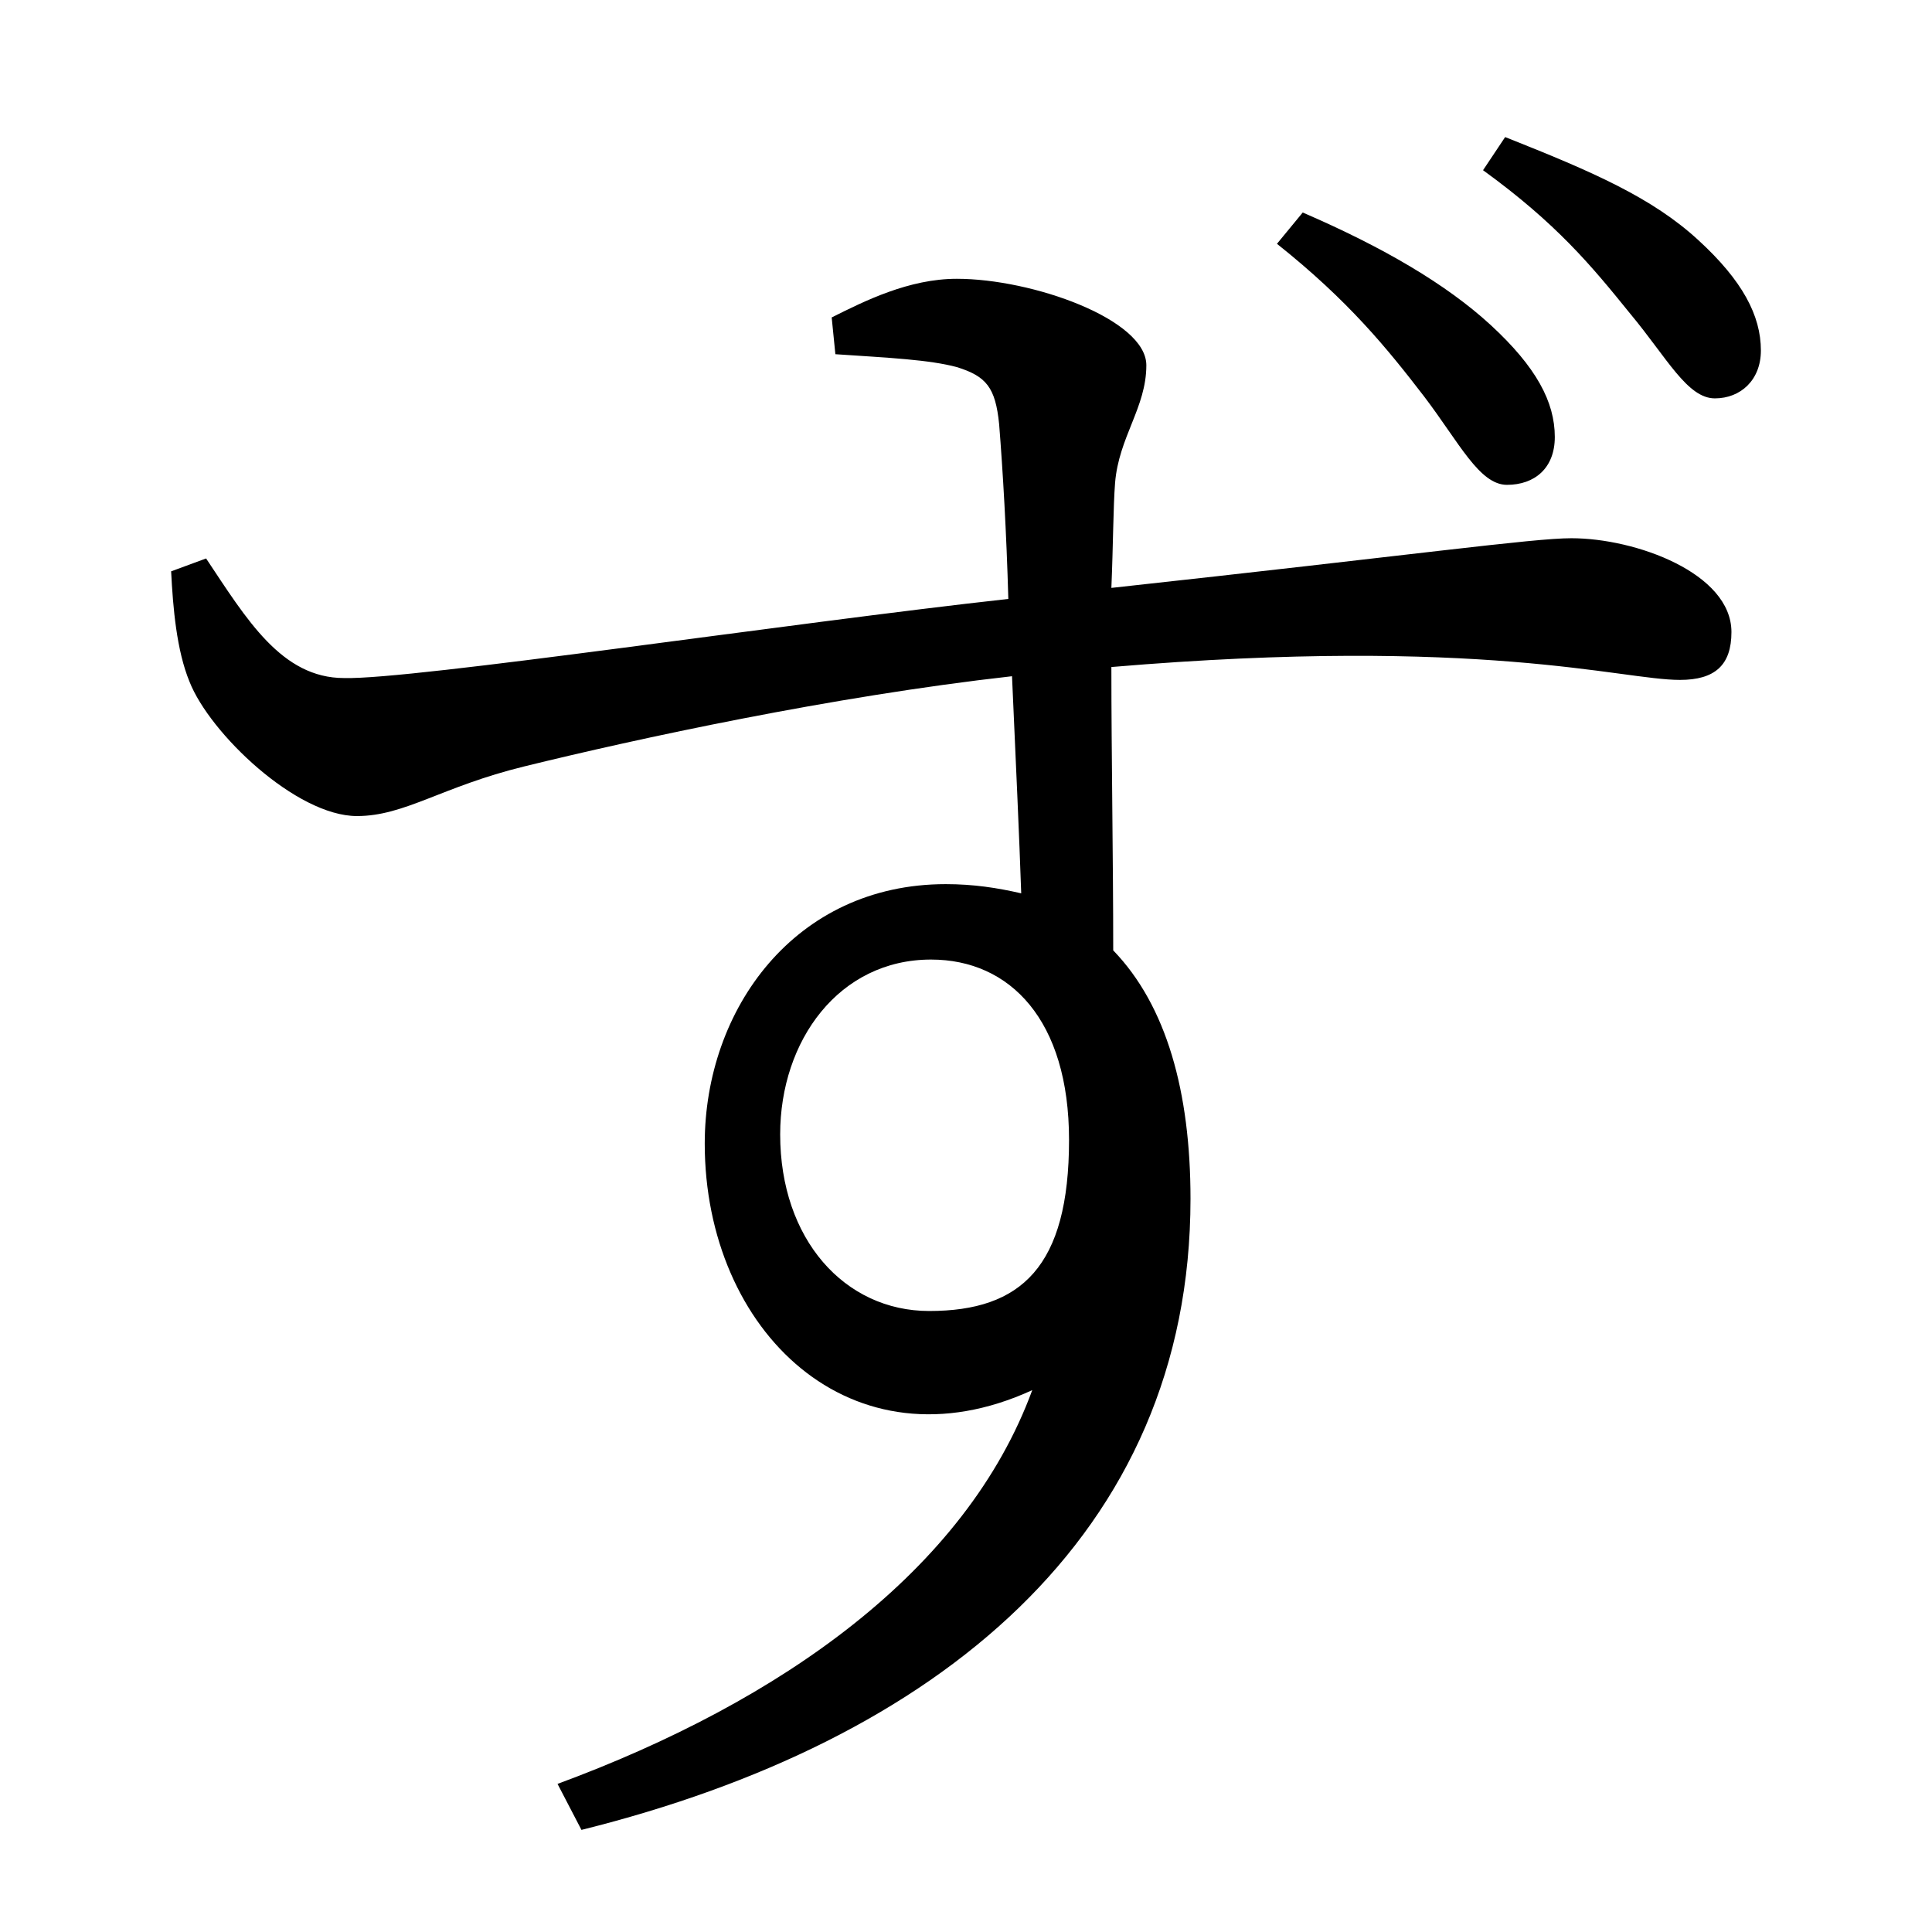 <?xml version="1.0" encoding="UTF-8" standalone="no"?>
<svg xmlns:dc="http://purl.org/dc/elements/1.1/" xmlns:cc="http://creativecommons.org/ns#" xmlns:rdf="http://www.w3.org/1999/02/22-rdf-syntax-ns#" xmlns:svg="http://www.w3.org/2000/svg" xmlns="http://www.w3.org/2000/svg" xmlns:sodipodi="http://sodipodi.sourceforge.net/DTD/sodipodi-0.dtd" xmlns:inkscape="http://www.inkscape.org/namespaces/inkscape" width="420" height="420" viewBox="0 0 111.125 111.125" version="1.1" id="svg8" inkscape:version="1.0.2-2 (e86c870879, 2021-01-15)" sodipodi:docname="Hiragana letter Zu.svg">
  <defs id="defs2"/>
  <sodipodi:namedview id="base" pagecolor="#ffffff" bordercolor="#666666" borderopacity="1.0" inkscape:pageopacity="0.0" inkscape:pageshadow="2" inkscape:zoom="0.98994949" inkscape:cx="345.76714" inkscape:cy="230.41447" inkscape:document-units="px" inkscape:current-layer="layer1" showgrid="false" units="px" showguides="true" inkscape:guide-bbox="true" inkscape:snap-center="true" inkscape:snap-object-midpoints="false" inkscape:window-width="1366" inkscape:window-height="705" inkscape:window-x="-8" inkscape:window-y="-8" inkscape:window-maximized="1" inkscape:document-rotation="0" inkscape:snap-bbox="true" inkscape:bbox-paths="true" inkscape:bbox-nodes="true"/>
  <g inkscape:label="Layer 1" inkscape:groupmode="layer" id="layer1" transform="translate(0,-185.875)">
    <path d="m 73.448,199.898 c 4.127,3.281 6.35,6.032 8.467,8.784 2.011,2.646 3.175,5.08 4.762,5.08 1.587,0 2.752,-0.953 2.752,-2.752 0,-2.011 -1.058,-4.022 -3.704,-6.456 -2.54,-2.328 -6.138,-4.445 -10.795,-6.456 z m -20.002,61.383 c -4.868,0 -8.572,-4.127 -8.572,-10.16 0,-5.397 3.387,-10.054 8.678,-10.054 4.551,0 7.937,3.492 7.937,10.372 0,7.302 -2.752,9.842 -8.043,9.842 z m -5.397,-55.033 c 3.175,0.212 5.397,0.318 6.985,0.741 1.693,0.529 2.222,1.164 2.434,3.281 0.212,2.646 0.423,6.244 0.529,10.054 -12.488,1.376 -34.29,4.657 -38.206,4.551 -3.598,0 -5.609,-3.387 -7.937,-6.879 l -2.011,0.741 c 0.106,2.117 0.317,4.551 1.058,6.35 1.164,2.963 6.138,7.726 9.631,7.726 2.752,0 4.868,-1.693 9.631,-2.857 6.456,-1.587 17.674,-4.022 28.046,-5.186 0.212,4.762 0.423,9.313 0.529,12.488 -1.376,-0.318 -2.752,-0.529 -4.339,-0.529 -8.678,0 -13.864,7.197 -13.864,14.922 0,10.795 8.467,18.944 18.838,14.182 -3.81,10.372 -14.393,17.886 -27.305,22.648 l 1.376,2.646 c 20.426,-5.08 35.031,-16.933 35.031,-36.301 0,-6.138 -1.376,-11.112 -4.445,-14.287 0,-5.292 -0.106,-11.218 -0.106,-16.298 21.272,-1.799 29.316,0.741 32.702,0.741 2.011,0 2.963,-0.847 2.963,-2.752 0,-3.387 -5.503,-5.397 -9.207,-5.397 -2.222,0 -8.996,0.952 -26.458,2.857 0.106,-2.54 0.106,-4.657 0.212,-6.032 0.212,-2.646 1.799,-4.339 1.799,-6.773 0,-2.646 -6.562,-4.974 -10.901,-4.974 -2.752,0 -5.292,1.27 -7.197,2.223 z m 37.253,-10.583 c 4.233,3.069 6.244,5.503 8.467,8.255 2.117,2.54 3.281,4.868 4.868,4.868 1.482,0 2.646,-1.058 2.646,-2.752 0,-2.011 -1.058,-4.022 -3.598,-6.35 -2.646,-2.434 -6.032,-3.916 -11.112,-5.927 z" style="font-style:normal;font-variant:normal;font-weight:normal;font-stretch:normal;font-size:105.833px;line-height:100%;font-family:'Noto Serif CJK JP';-inkscape-font-specification:'Noto Serif CJK JP';text-align:center;letter-spacing:0px;word-spacing:0px;text-anchor:middle;fill:#000000;fill-opacity:1;stroke:none;stroke-width:0.265px;stroke-linecap:butt;stroke-linejoin:miter;stroke-opacity:1" id="path9"/>
  </g>
</svg>